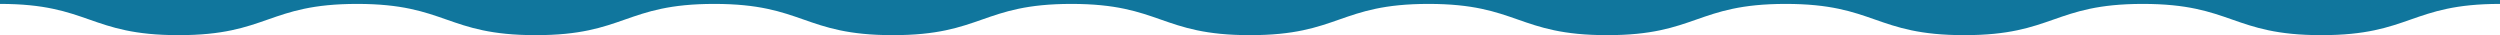 <svg xmlns="http://www.w3.org/2000/svg" width="1920" height="27" viewBox="0 0 1920 27">
  <path id="wave-03" d="M0,154v3c68.57,0,68.57,24,137.14,24s68.571-24,137.142-24,68.571,24,137.142,24,68.571-24,137.141-24,68.571,24,137.142,24,68.571-24,137.143-24,68.568,24,137.137,24,68.571-24,137.142-24,68.571,24,137.141,24,68.572-24,137.143-24,68.572,24,137.145,24,68.571-24,137.143-24,68.575,24,137.149,24,68.575-24,137.15-24v-3Z" transform="translate(0 -154)" fill="#10769d"/>
</svg>
